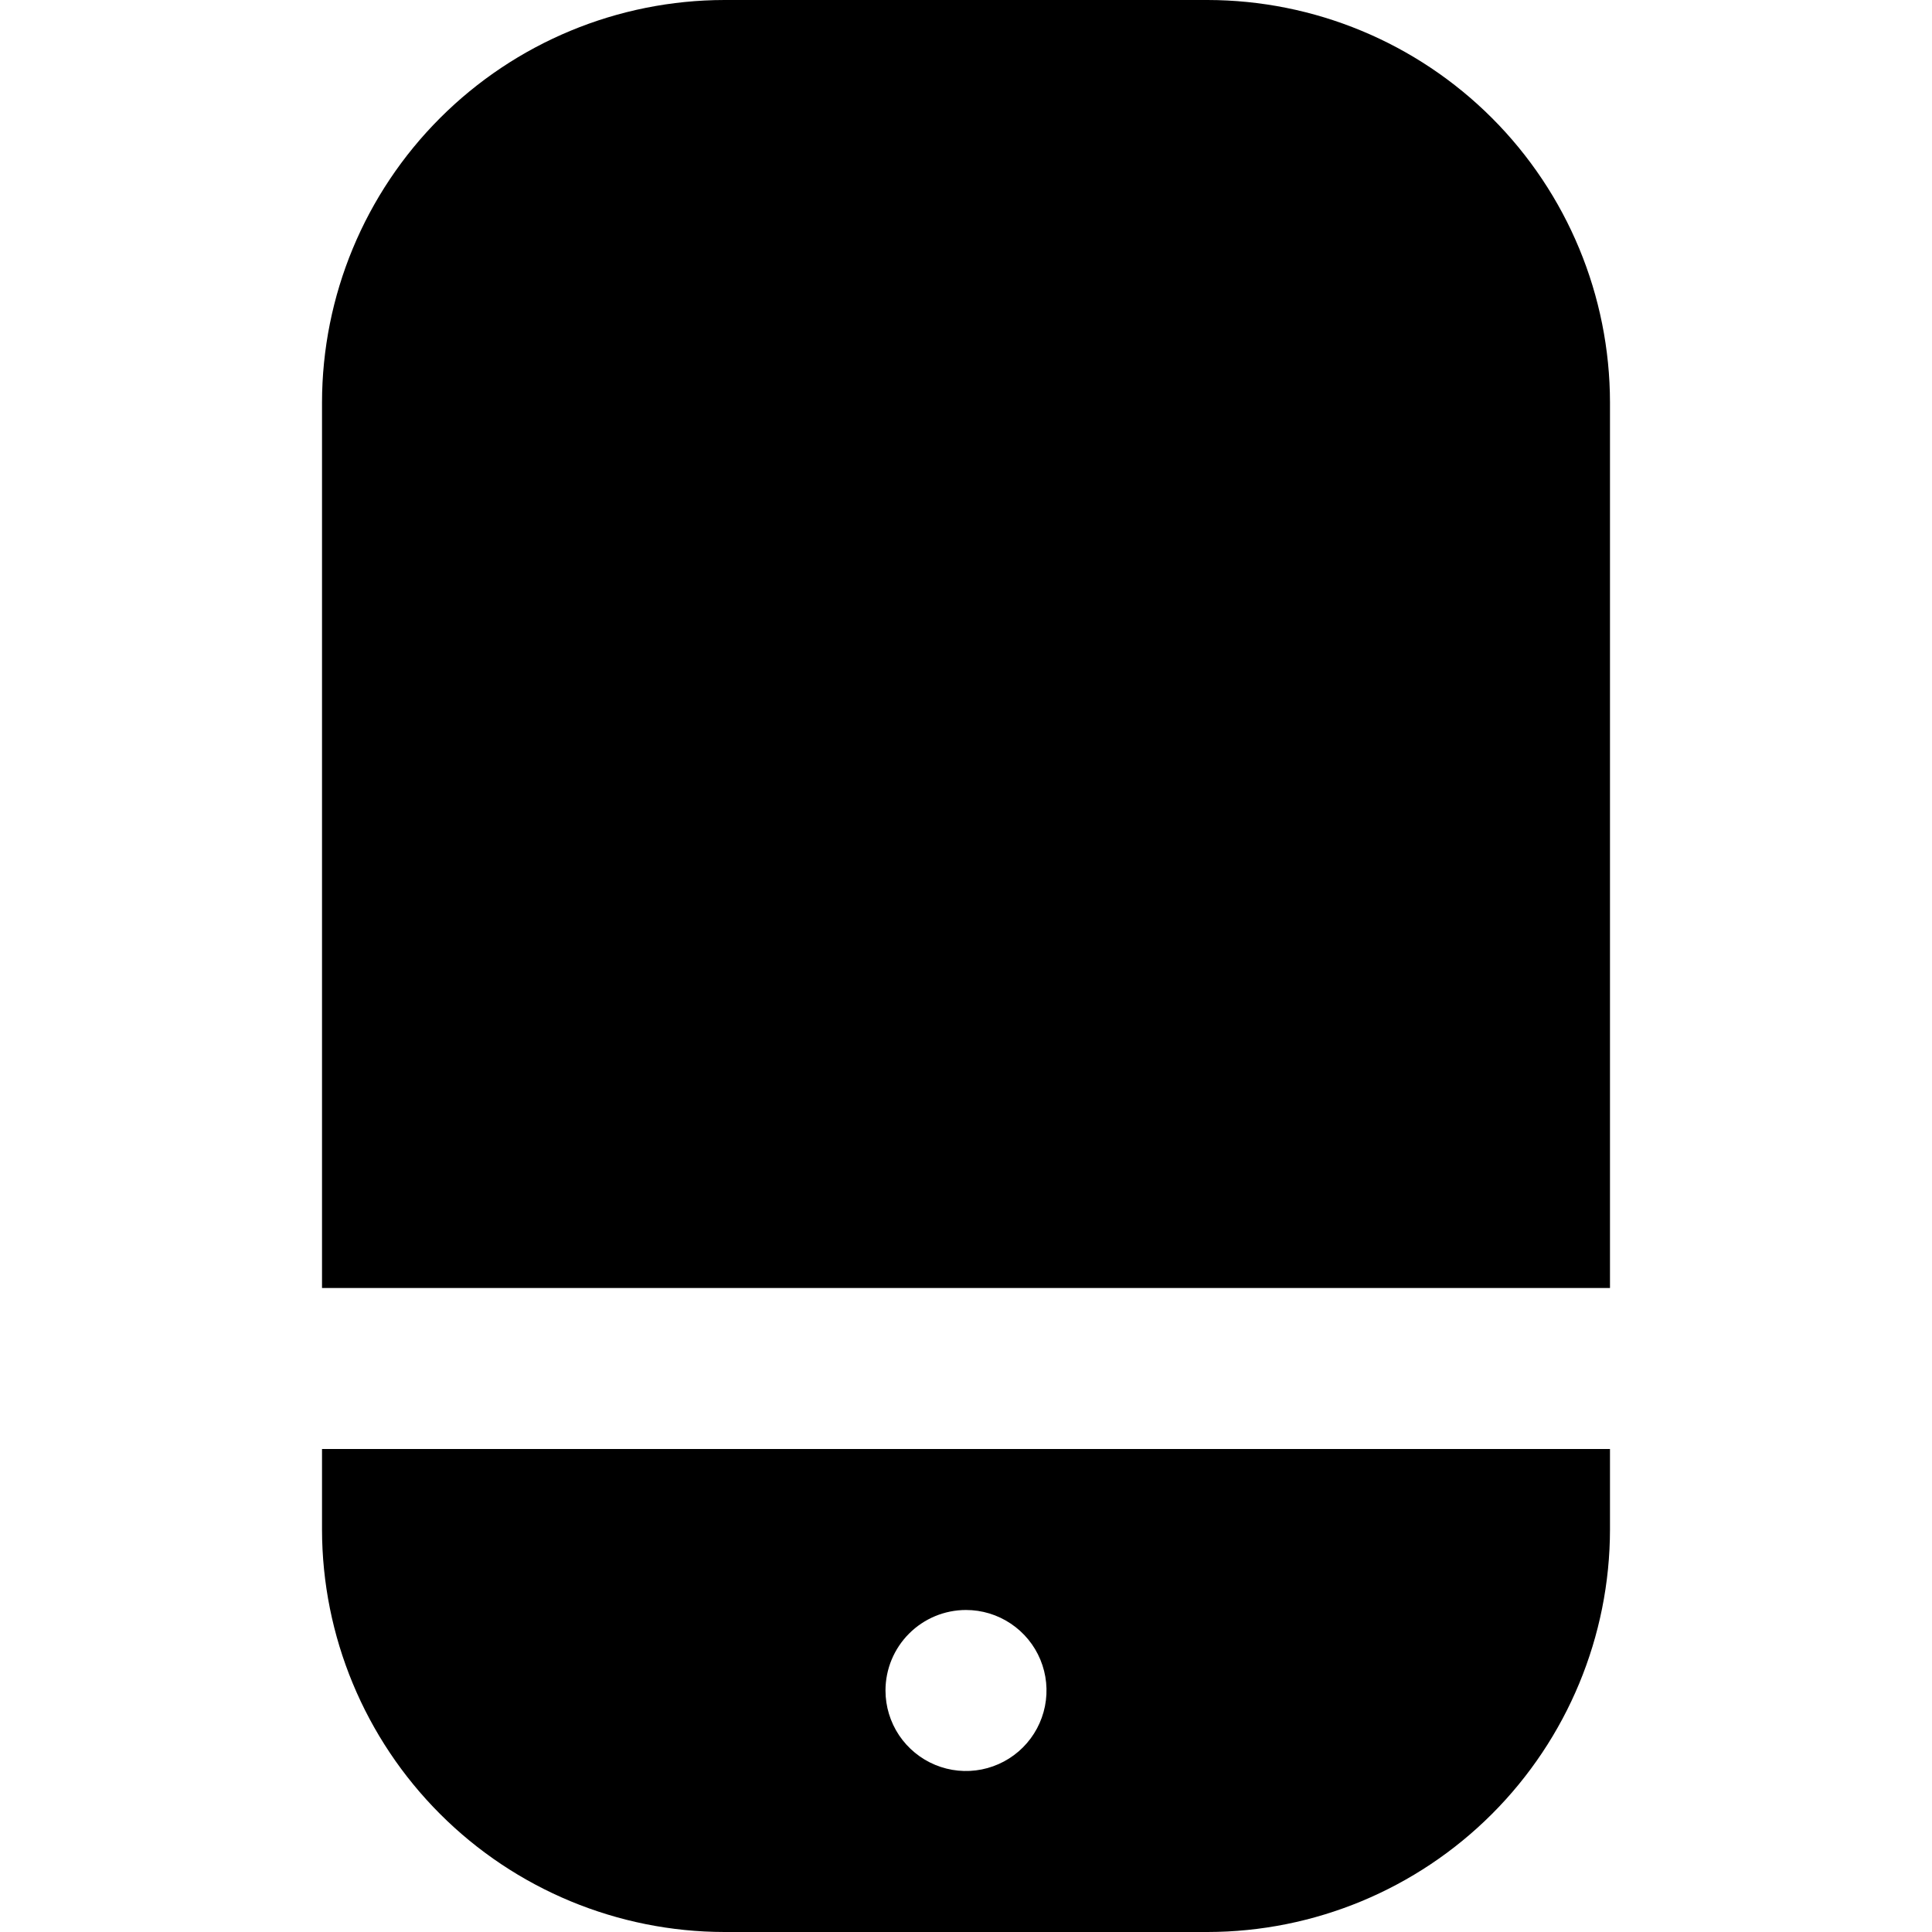 <svg width="52" height="52" viewBox="0 0 52 52" fill="none" xmlns="http://www.w3.org/2000/svg">
<path d="M32.5 0H19.5C16.628 0.003 13.874 1.146 11.844 3.177C9.813 5.208 8.67 7.961 8.667 10.833V34.667H43.333V10.833C43.33 7.961 42.187 5.208 40.157 3.177C38.126 1.146 35.372 0.003 32.5 0Z" fill="currentColor"/>
<path d="M8.667 41.167C8.67 44.039 9.813 46.792 11.844 48.823C13.874 50.854 16.628 51.997 19.5 52H32.5C35.372 51.997 38.126 50.854 40.157 48.823C42.187 46.792 43.33 44.039 43.333 41.167V39H8.667V41.167ZM26 43.333C26.428 43.333 26.847 43.46 27.204 43.699C27.56 43.937 27.838 44.275 28.002 44.671C28.166 45.067 28.209 45.502 28.125 45.923C28.041 46.343 27.835 46.729 27.532 47.032C27.229 47.335 26.843 47.541 26.423 47.625C26.002 47.709 25.567 47.666 25.171 47.502C24.775 47.338 24.437 47.06 24.198 46.704C23.96 46.347 23.833 45.928 23.833 45.5C23.833 44.925 24.062 44.374 24.468 43.968C24.874 43.562 25.425 43.333 26 43.333Z" fill="currentColor"/>
</svg>
